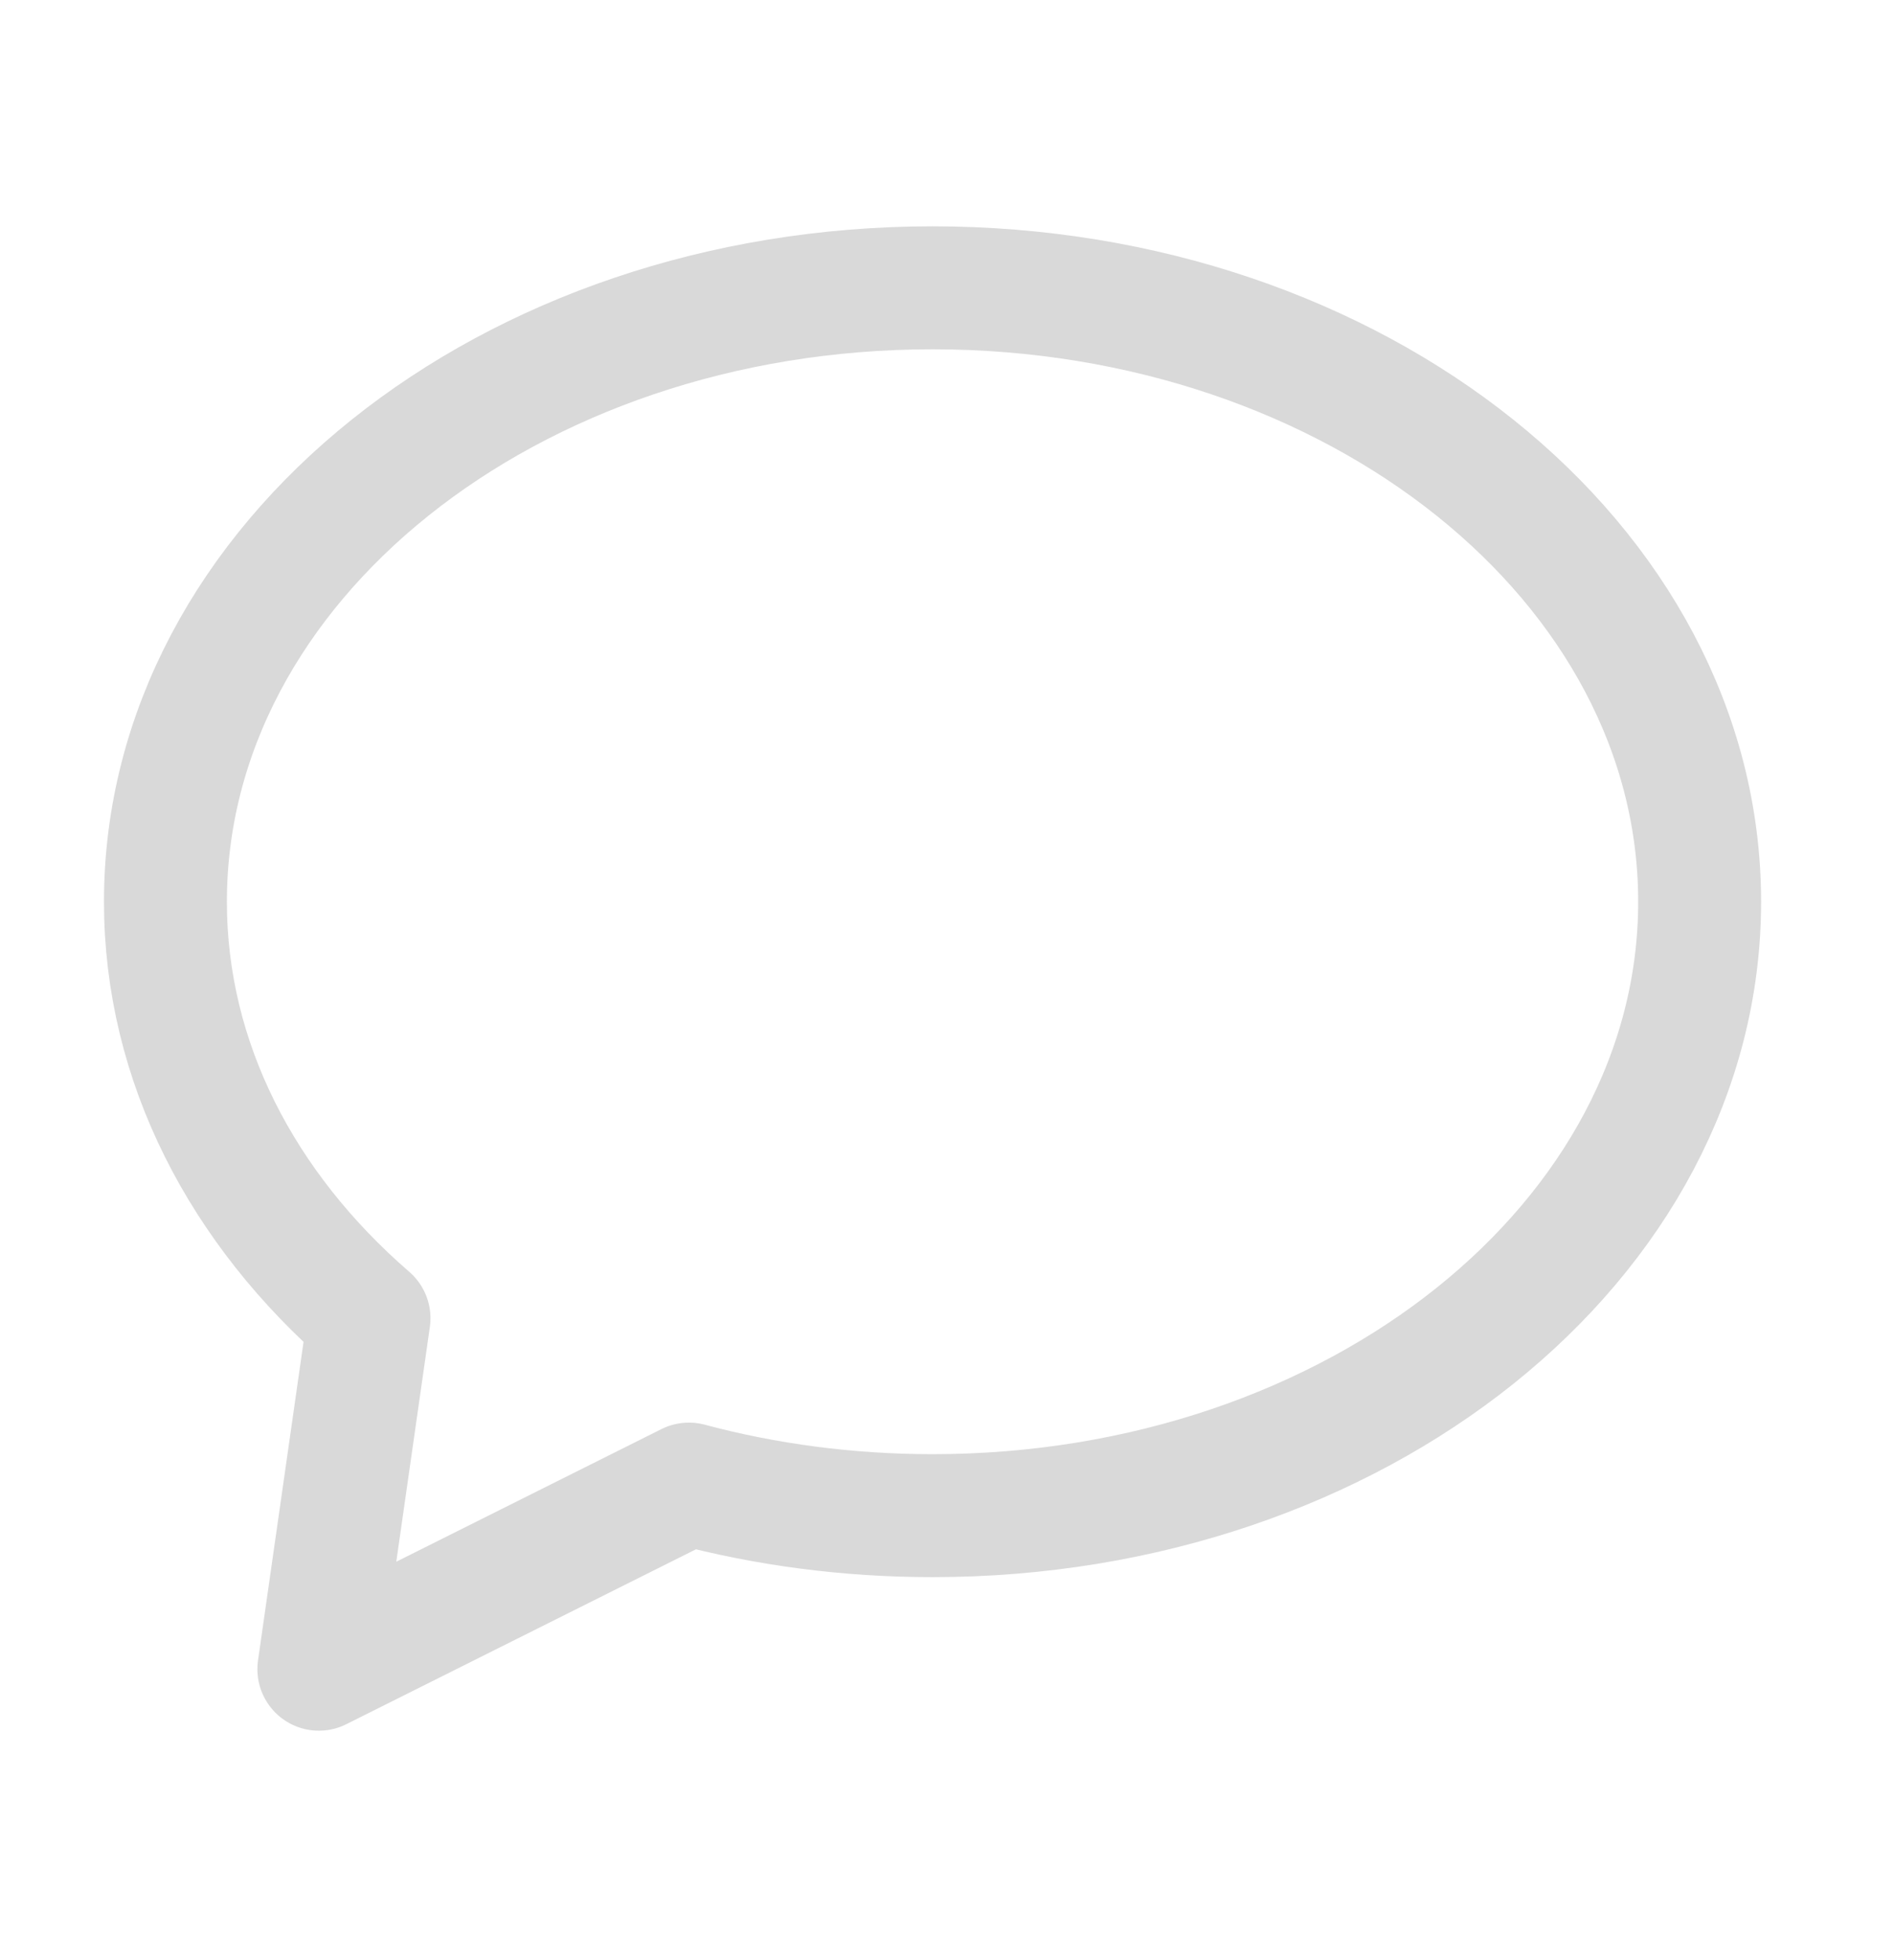 <svg width="29" height="30" viewBox="0 0 29 30" fill="none" xmlns="http://www.w3.org/2000/svg">
<path d="M10.548 22.714L4.882 25.547L5.65 20.176C3.715 18.501 2.533 16.262 2.533 13.801C2.533 8.612 7.792 4.405 14.278 4.405C20.765 4.405 26.024 8.612 26.024 13.801C26.024 18.991 20.765 23.197 14.278 23.197C12.975 23.197 11.72 23.027 10.548 22.714Z" stroke="#D9D9D9" stroke-width="1.882" stroke-linecap="round" stroke-linejoin="round"/>
</svg>
